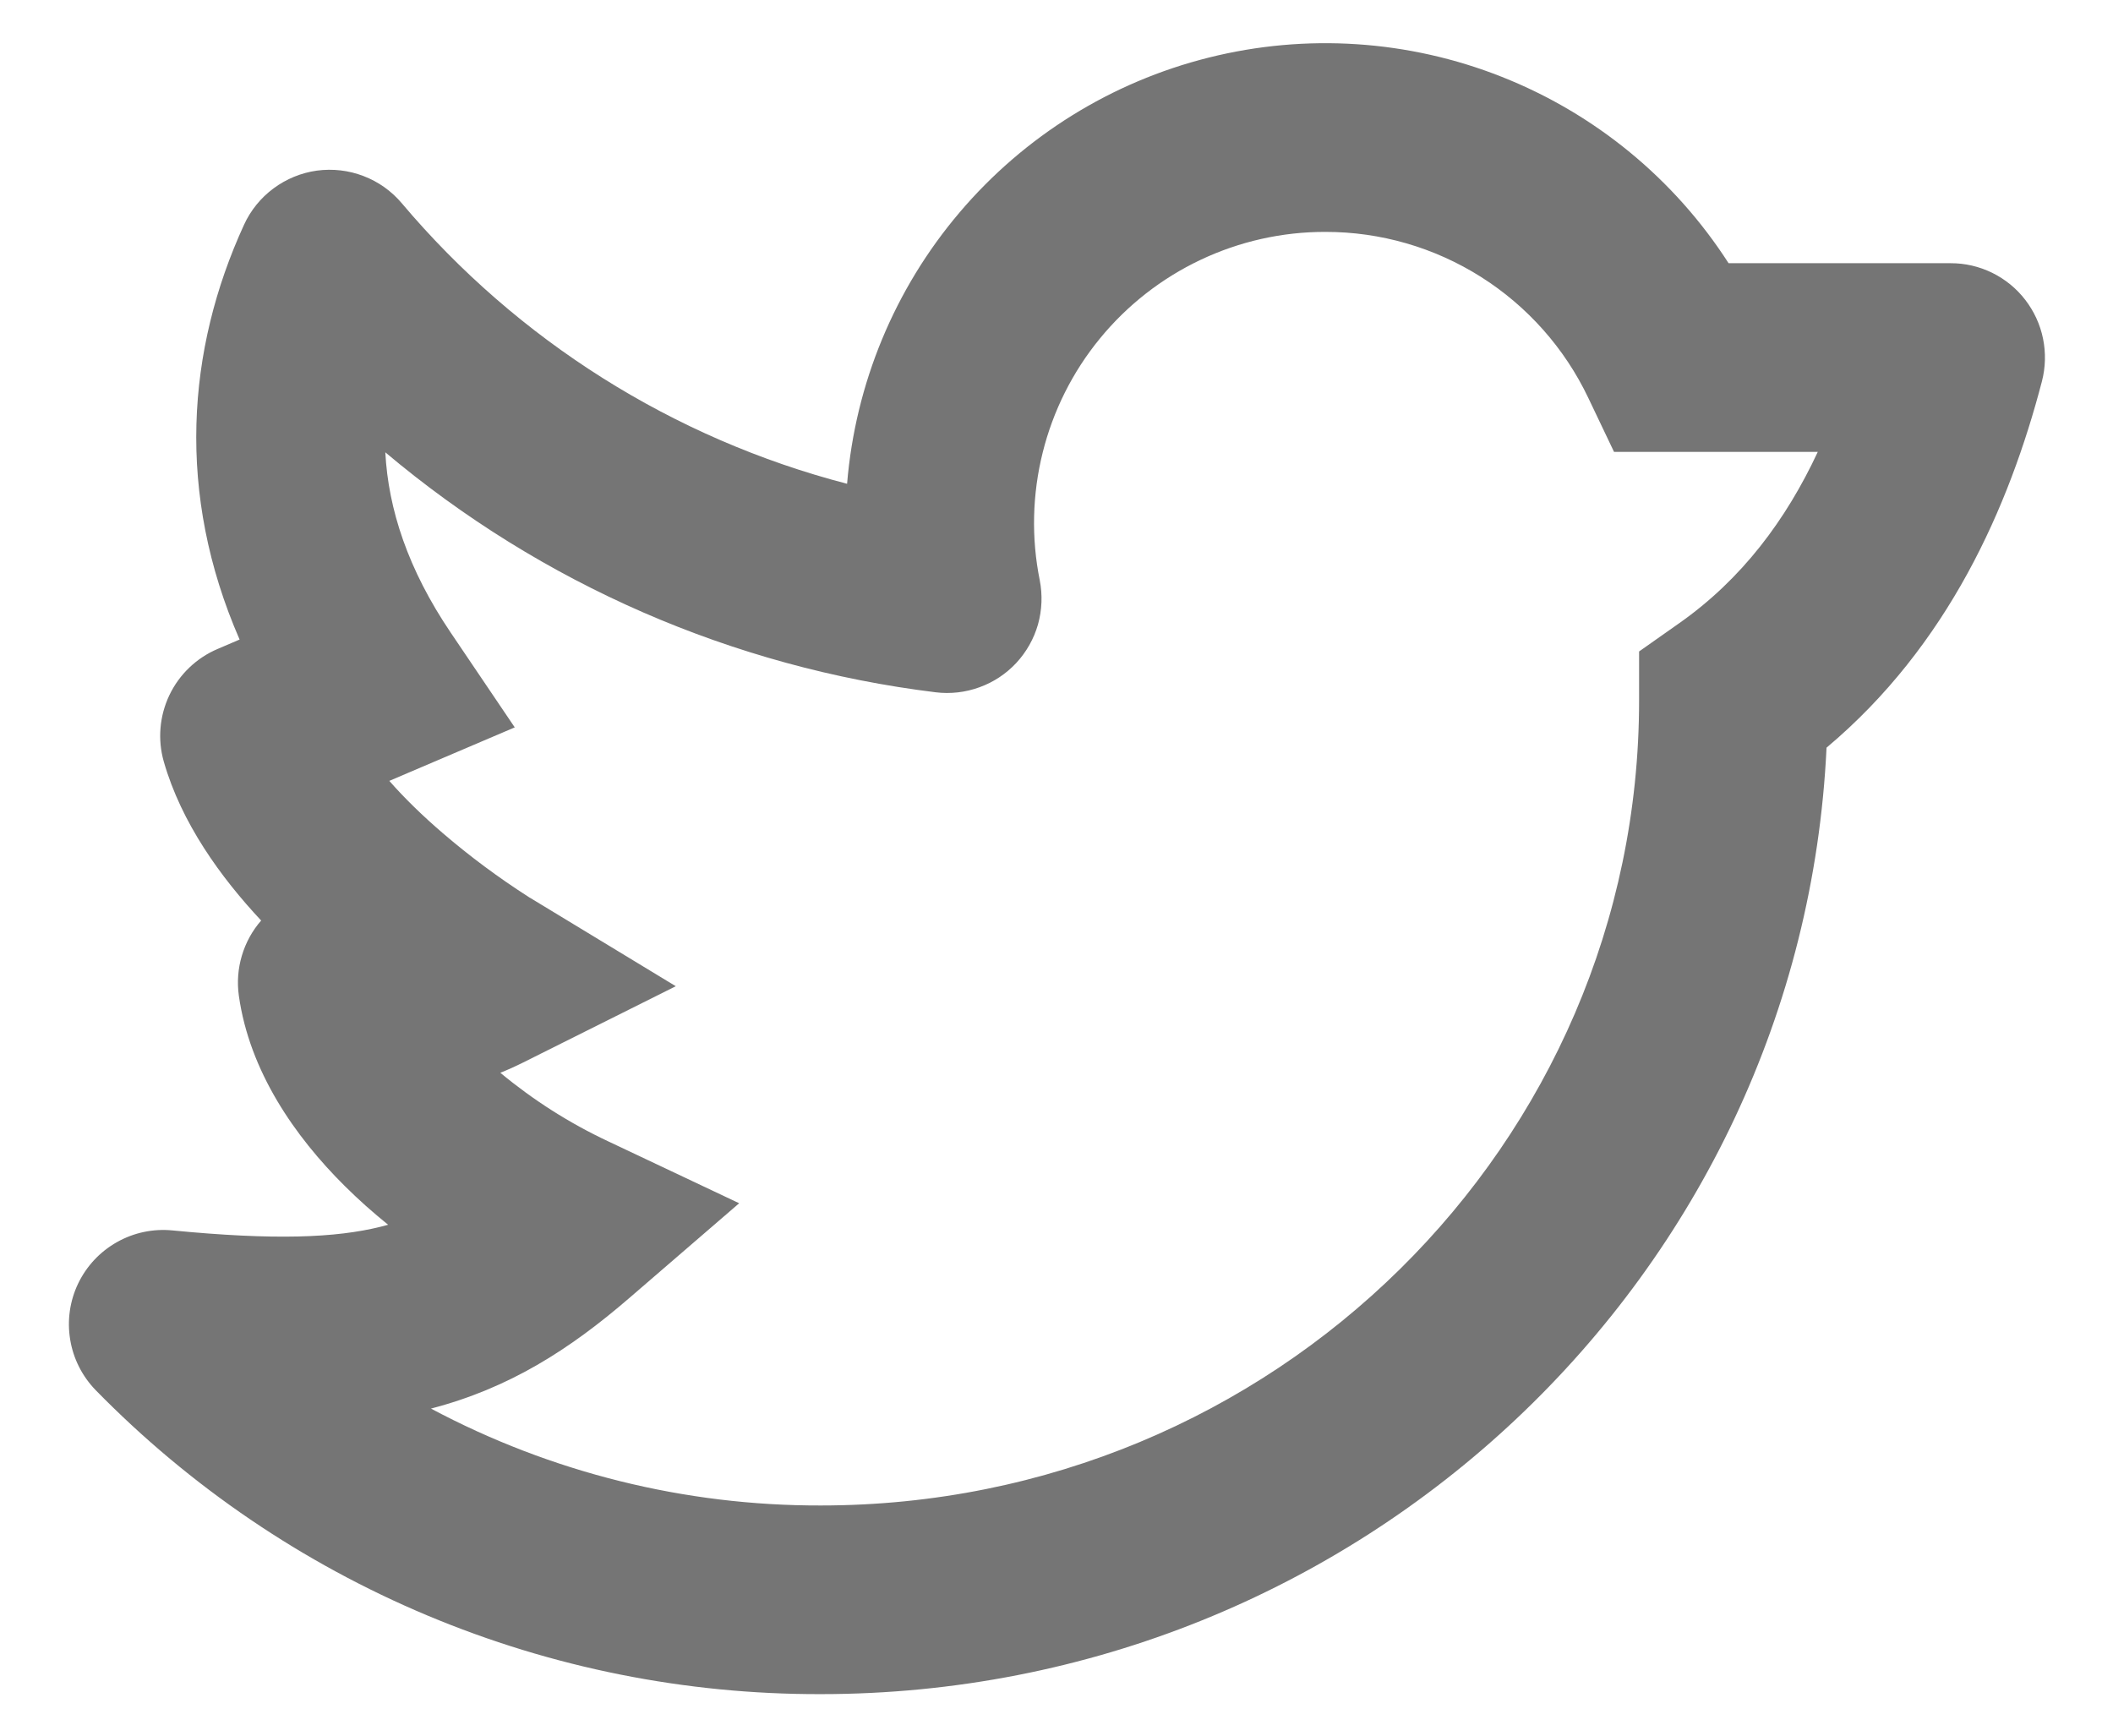 <svg width="28" height="23" viewBox="0 0 28 23" fill="none" xmlns="http://www.w3.org/2000/svg">
<path fill-rule="evenodd" clip-rule="evenodd" d="M17.561 3.073C16.99 3.072 16.426 3.199 15.91 3.443C15.394 3.687 14.938 4.043 14.576 4.485C14.214 4.926 13.955 5.443 13.817 5.997C13.679 6.551 13.665 7.129 13.778 7.689C13.816 7.883 13.808 8.083 13.755 8.274C13.701 8.464 13.602 8.639 13.468 8.784C13.333 8.929 13.166 9.04 12.98 9.107C12.794 9.175 12.595 9.198 12.399 9.174C9.711 8.844 7.177 7.739 5.106 5.994C5.145 6.746 5.406 7.546 5.973 8.384L6.821 9.639L5.428 10.233L5.159 10.348C5.359 10.576 5.599 10.81 5.868 11.041C6.227 11.349 6.607 11.631 7.005 11.886L7.019 11.895H7.02L8.955 13.069L6.93 14.081C6.83 14.131 6.73 14.176 6.63 14.216C7.066 14.578 7.545 14.883 8.058 15.124L9.795 15.945L8.34 17.2C7.546 17.885 6.748 18.396 5.711 18.666C7.301 19.513 9.074 19.954 10.875 19.95C16.883 19.95 21.72 15.156 21.72 9.283V8.633L22.251 8.259C23.081 7.676 23.668 6.889 24.088 5.988H21.388L21.048 5.275C20.735 4.616 20.241 4.059 19.624 3.669C19.007 3.279 18.292 3.072 17.563 3.073H17.561ZM3.461 12.198C3.343 12.333 3.256 12.492 3.205 12.664C3.154 12.835 3.14 13.016 3.165 13.194C3.306 14.195 3.905 15.058 4.568 15.716C4.748 15.895 4.94 16.066 5.143 16.23L5.049 16.255C4.448 16.405 3.636 16.436 2.285 16.305C2.03 16.28 1.773 16.334 1.55 16.46C1.326 16.586 1.147 16.777 1.036 17.008C0.925 17.239 0.888 17.499 0.93 17.752C0.971 18.005 1.09 18.239 1.269 18.423C2.52 19.701 4.014 20.716 5.664 21.408C7.314 22.1 9.085 22.454 10.874 22.45C18.015 22.45 23.873 16.905 24.204 9.908C25.816 8.554 26.623 6.72 27.058 5.054C27.106 4.869 27.111 4.675 27.073 4.488C27.035 4.301 26.954 4.125 26.837 3.973C26.721 3.822 26.571 3.7 26.399 3.615C26.227 3.531 26.039 3.487 25.848 3.488H22.906C22.187 2.37 21.136 1.507 19.9 1.018C18.665 0.529 17.307 0.44 16.018 0.763C14.729 1.085 13.573 1.804 12.714 2.817C11.854 3.83 11.334 5.087 11.225 6.411C8.921 5.812 6.859 4.512 5.324 2.693C5.188 2.532 5.014 2.408 4.817 2.333C4.62 2.257 4.408 2.233 4.199 2.261C3.991 2.29 3.793 2.371 3.624 2.497C3.455 2.622 3.32 2.789 3.233 2.98C2.475 4.633 2.33 6.538 3.175 8.475L2.883 8.6C2.603 8.719 2.376 8.937 2.245 9.211C2.114 9.486 2.087 9.799 2.17 10.091C2.403 10.906 2.925 11.626 3.46 12.198H3.461Z" fill="#757575"/>
</svg>
